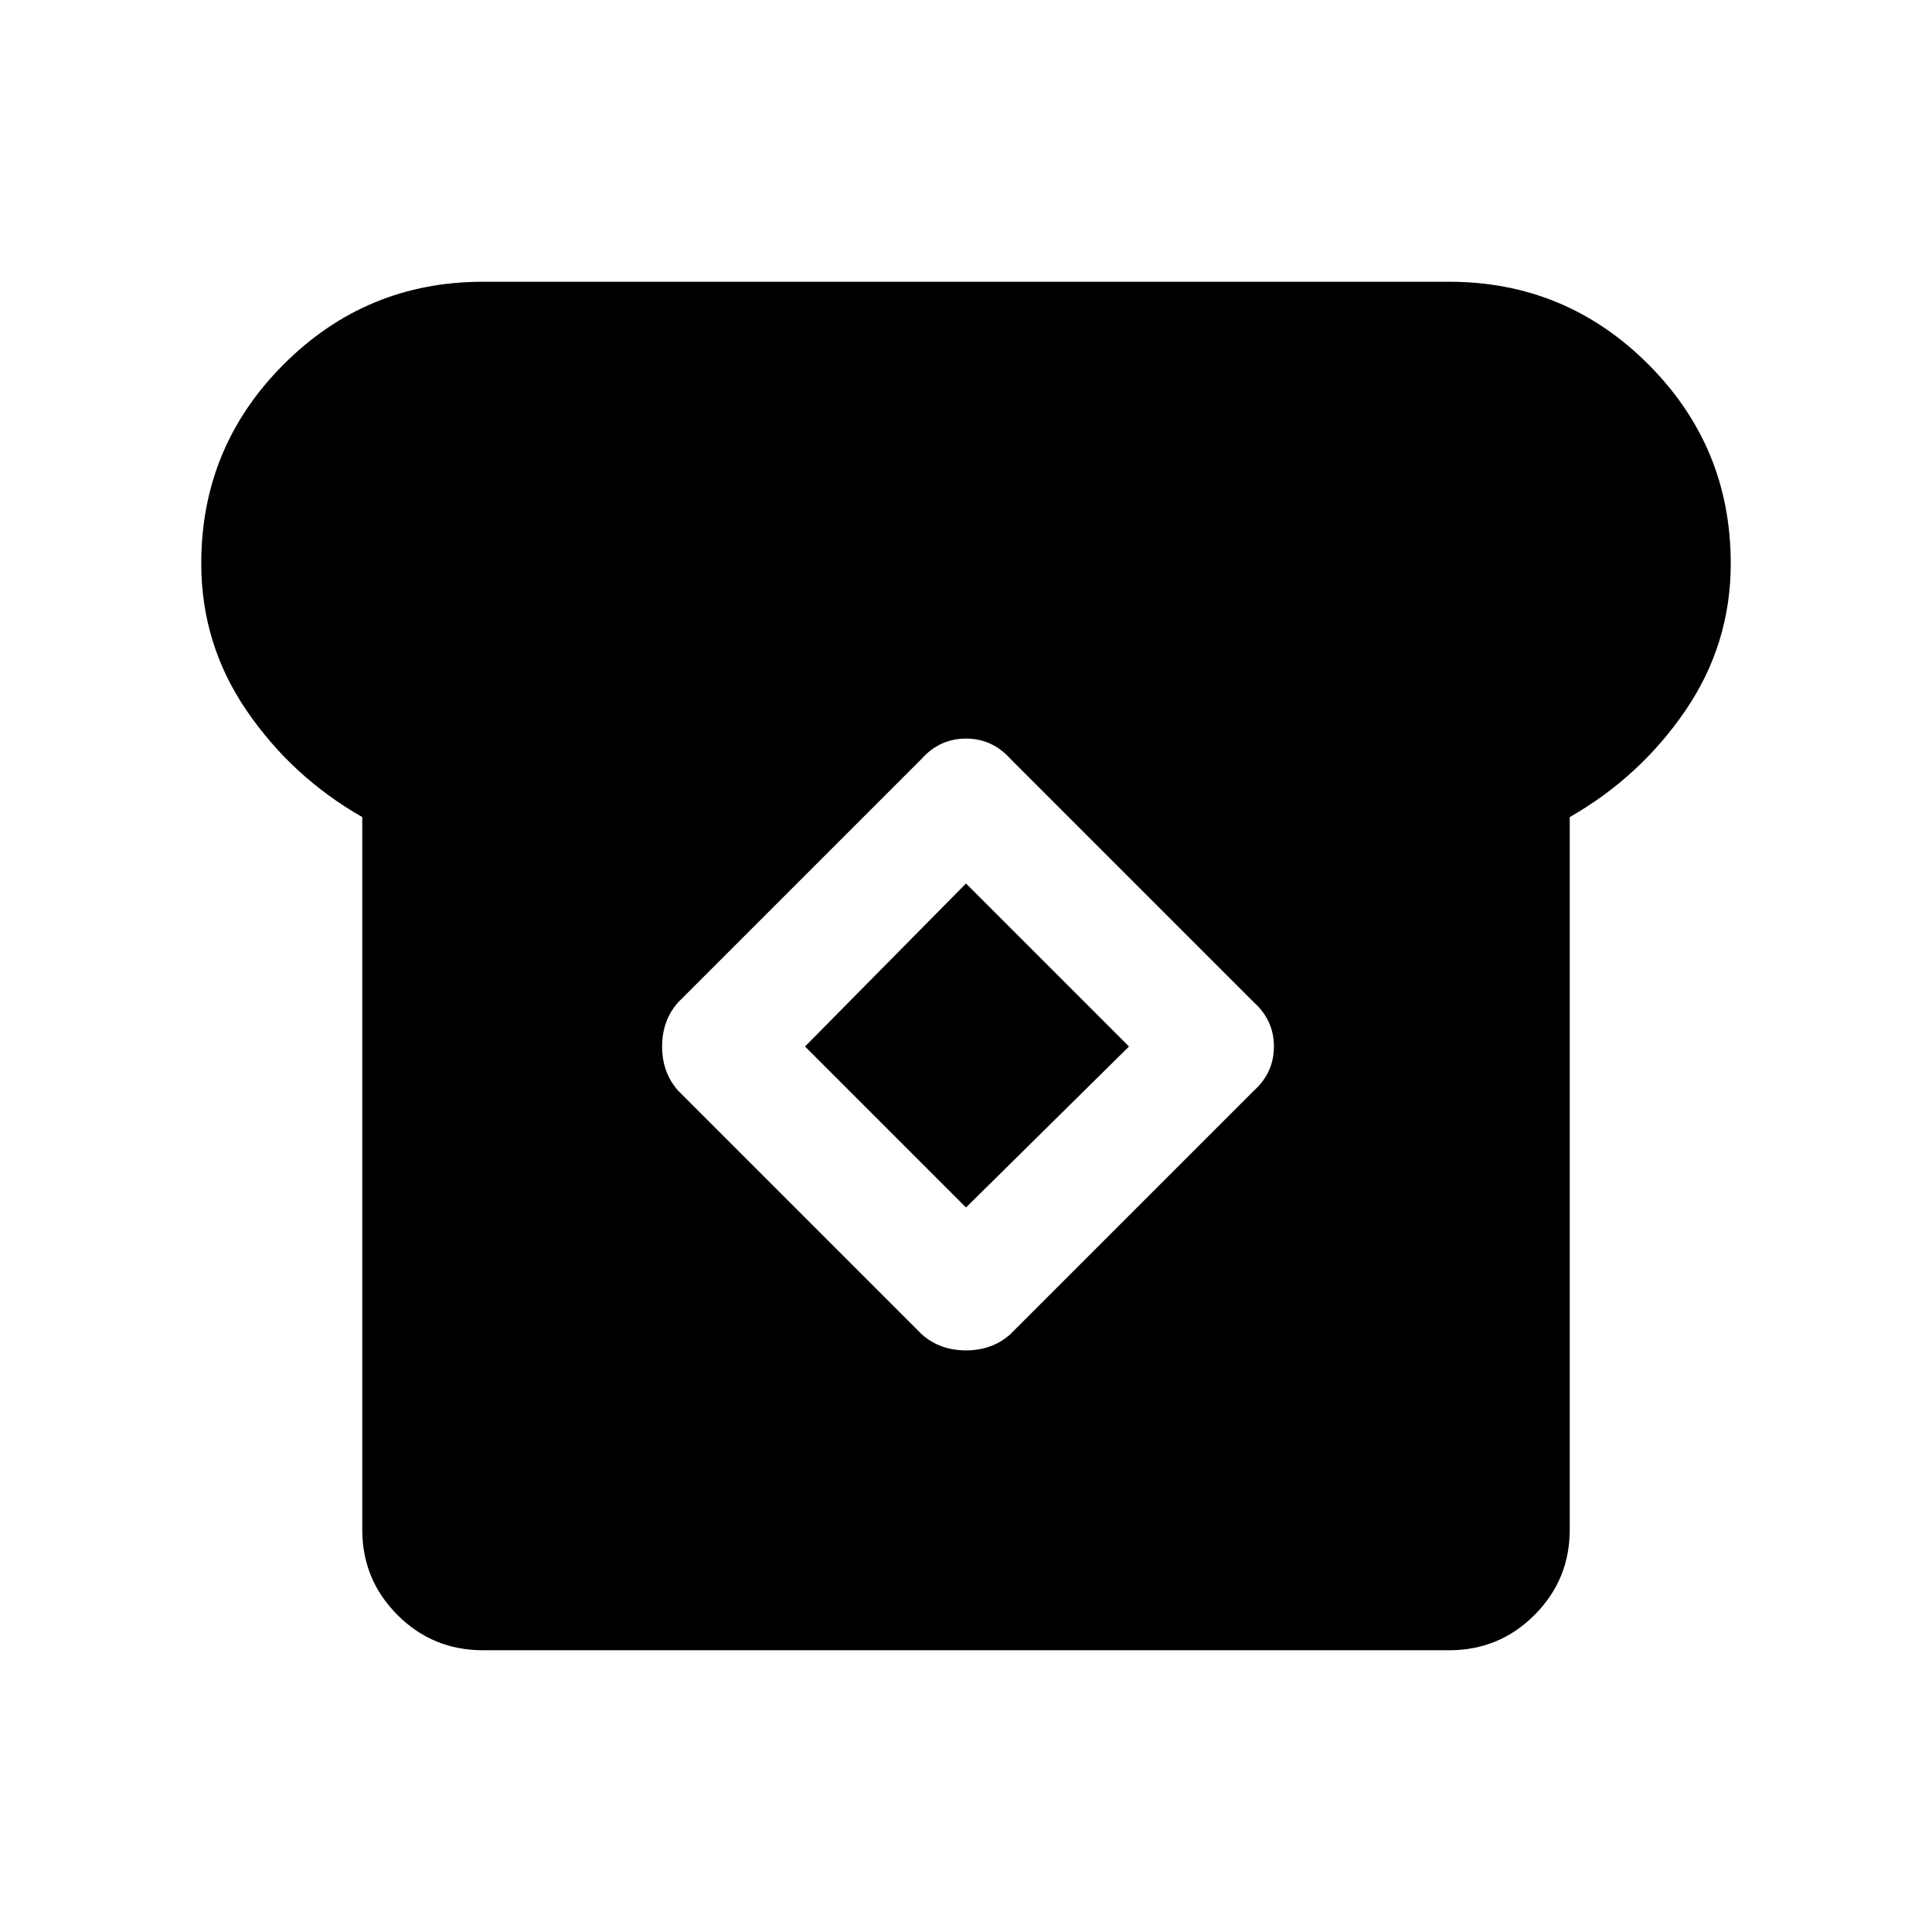 <svg xmlns="http://www.w3.org/2000/svg" height="24" width="24"><path d="M6 20.5Q5.375 20.5 4.938 20.062Q4.5 19.625 4.5 19V10.15Q3.625 9.65 3.062 8.825Q2.5 8 2.5 7Q2.5 5.55 3.525 4.525Q4.55 3.5 6 3.5H18Q19.45 3.5 20.475 4.525Q21.5 5.55 21.5 7Q21.5 8 20.938 8.825Q20.375 9.65 19.5 10.15V19Q19.5 19.625 19.062 20.062Q18.625 20.5 18 20.5ZM11.45 16.575Q11.675 16.775 12 16.775Q12.325 16.775 12.55 16.575L15.575 13.55Q15.825 13.325 15.825 13Q15.825 12.675 15.575 12.45L12.55 9.425Q12.325 9.175 12 9.175Q11.675 9.175 11.45 9.425L8.425 12.45Q8.225 12.675 8.225 13Q8.225 13.325 8.425 13.55ZM12 15 10 13 12 10.975 14.025 13Z"/></svg>